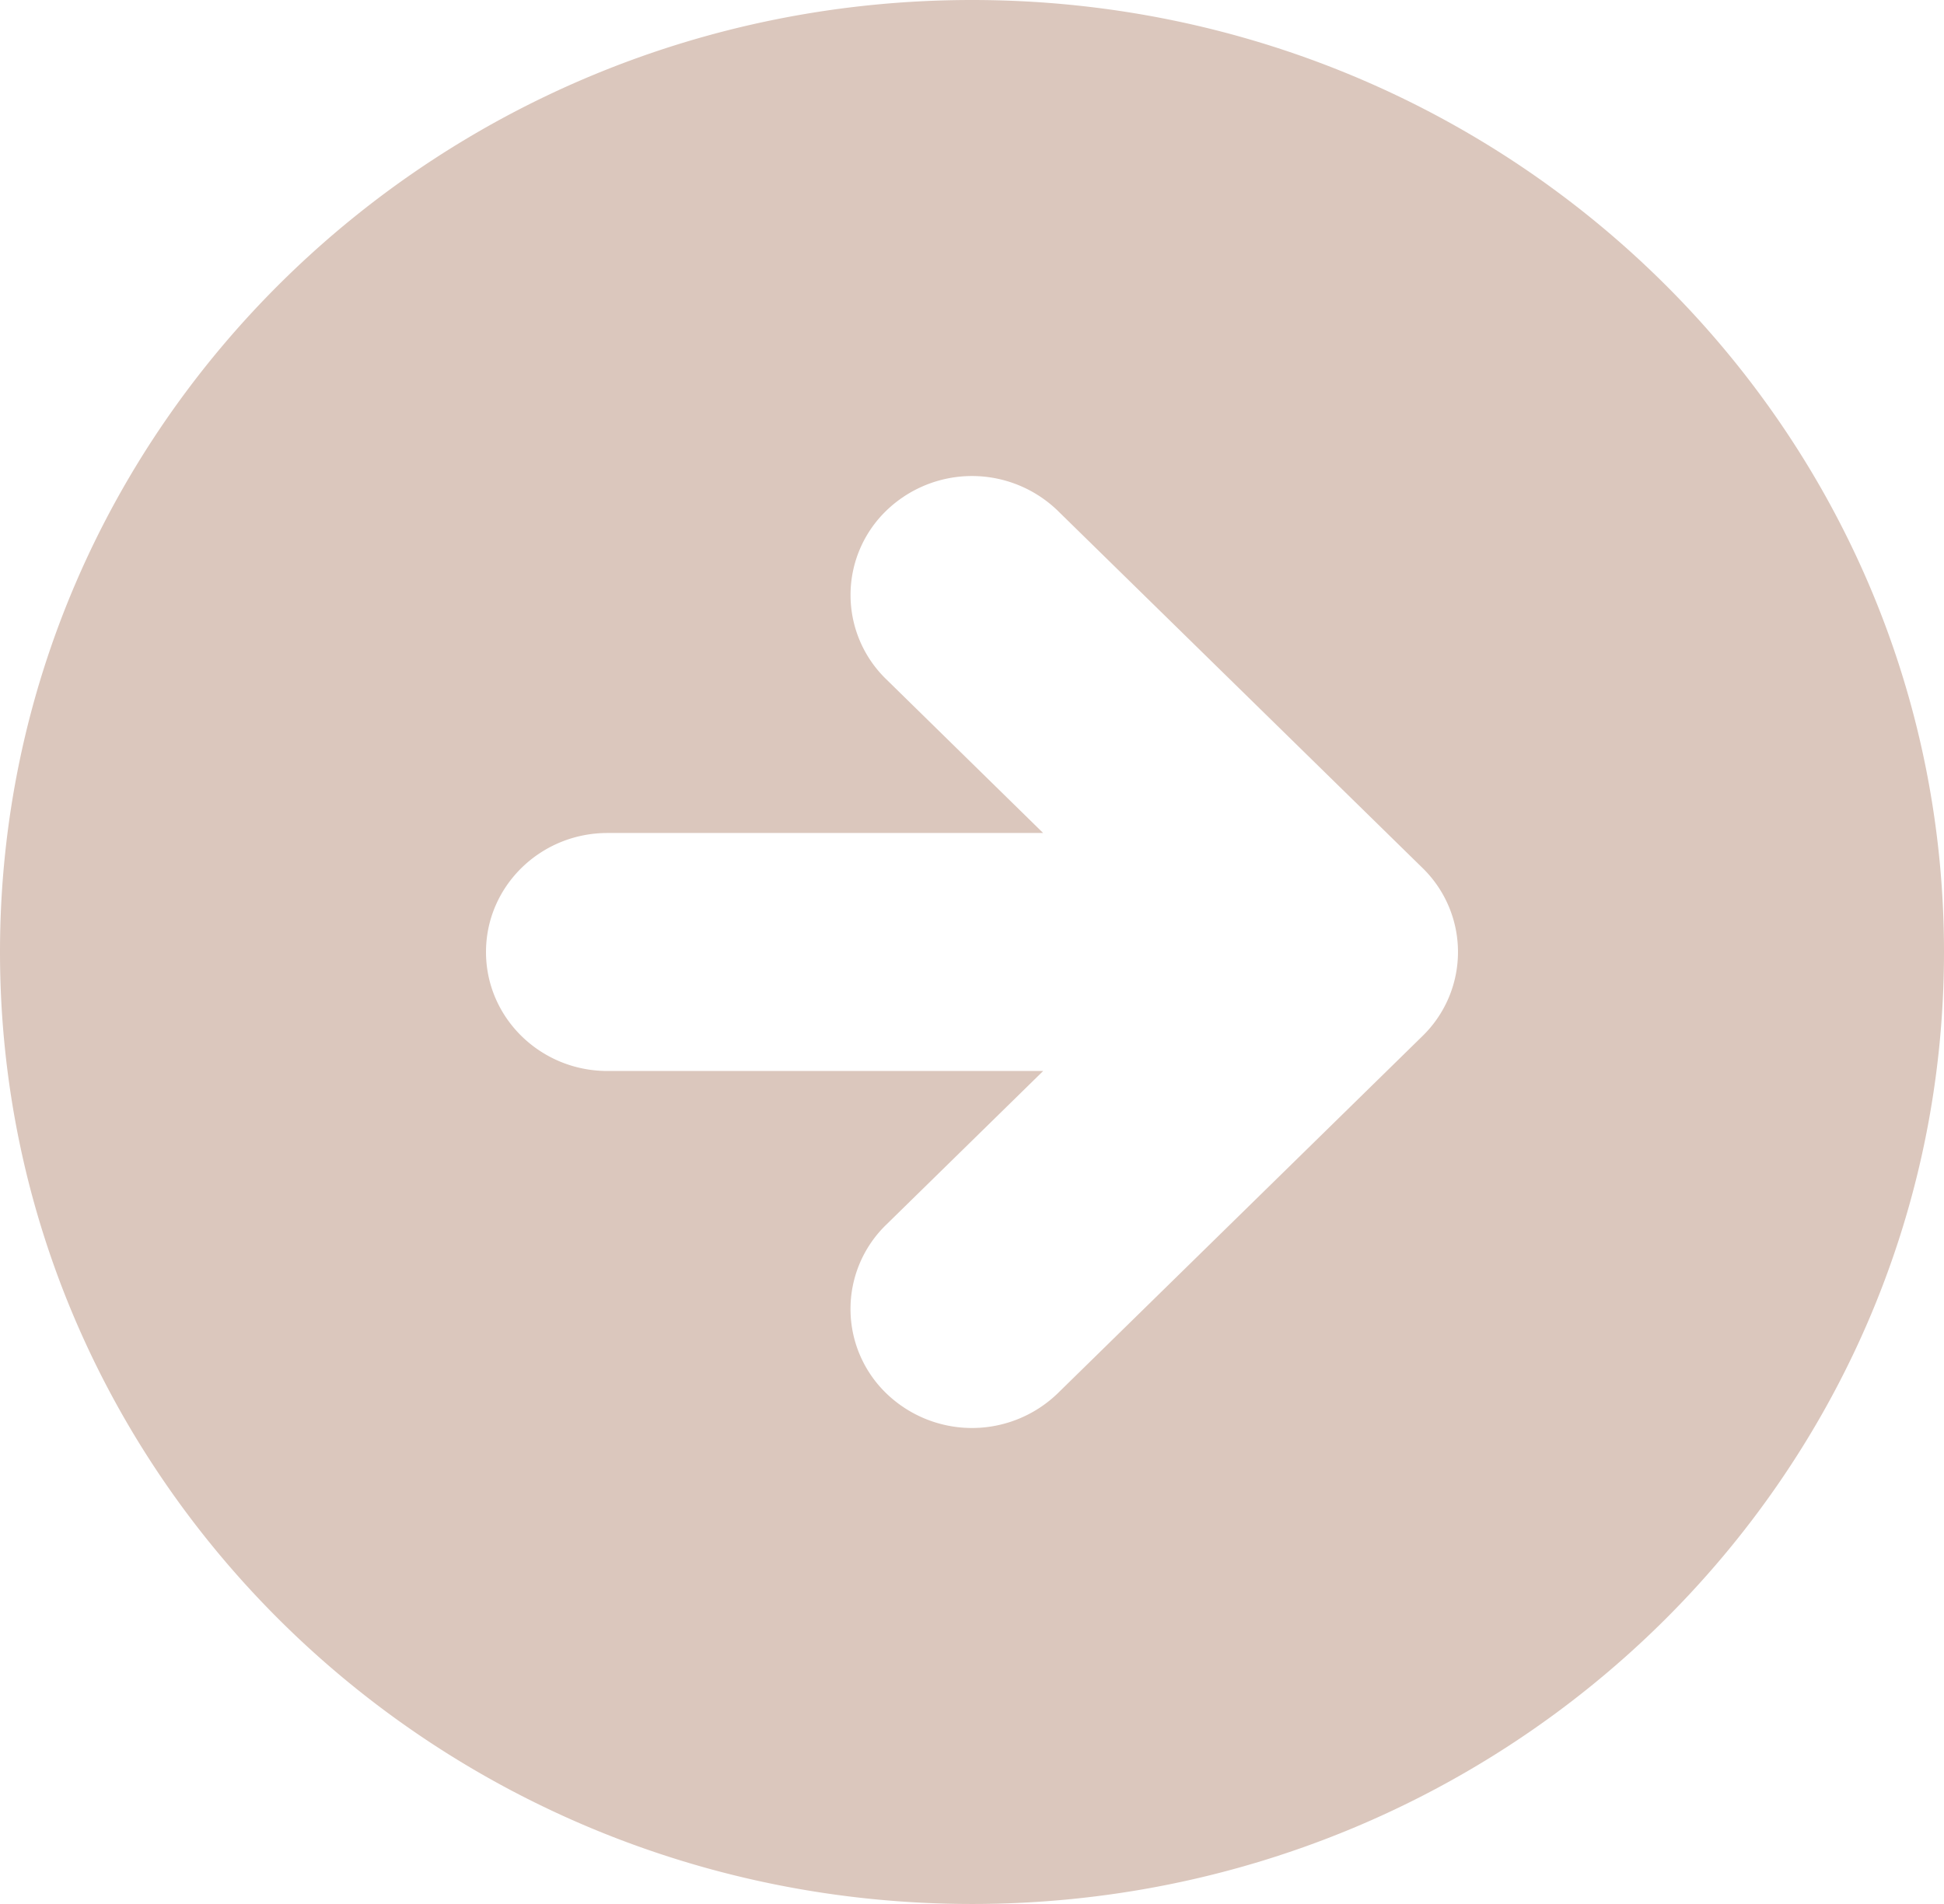 <svg width="49" height="48" fill="none" xmlns="http://www.w3.org/2000/svg">
    <path fill-rule="evenodd" clip-rule="evenodd" d="M24.5 48C38.031 48 49 37.255 49 24S38.031 0 24.5 0 0 10.745 0 24s10.969 24 24.5 24Zm11.353-26.121-9.188-9a3.108 3.108 0 0 0-4.33 0 2.957 2.957 0 0 0 0 4.242L26.293 21H15.312c-1.69 0-3.062 1.343-3.062 3s1.371 3 3.063 3h10.981l-3.96 3.879a2.957 2.957 0 0 0 0 4.242 3.108 3.108 0 0 0 4.332 0l9.187-9a2.957 2.957 0 0 0 0-4.242Z" fill="#DBC7BD"/>
</svg>
